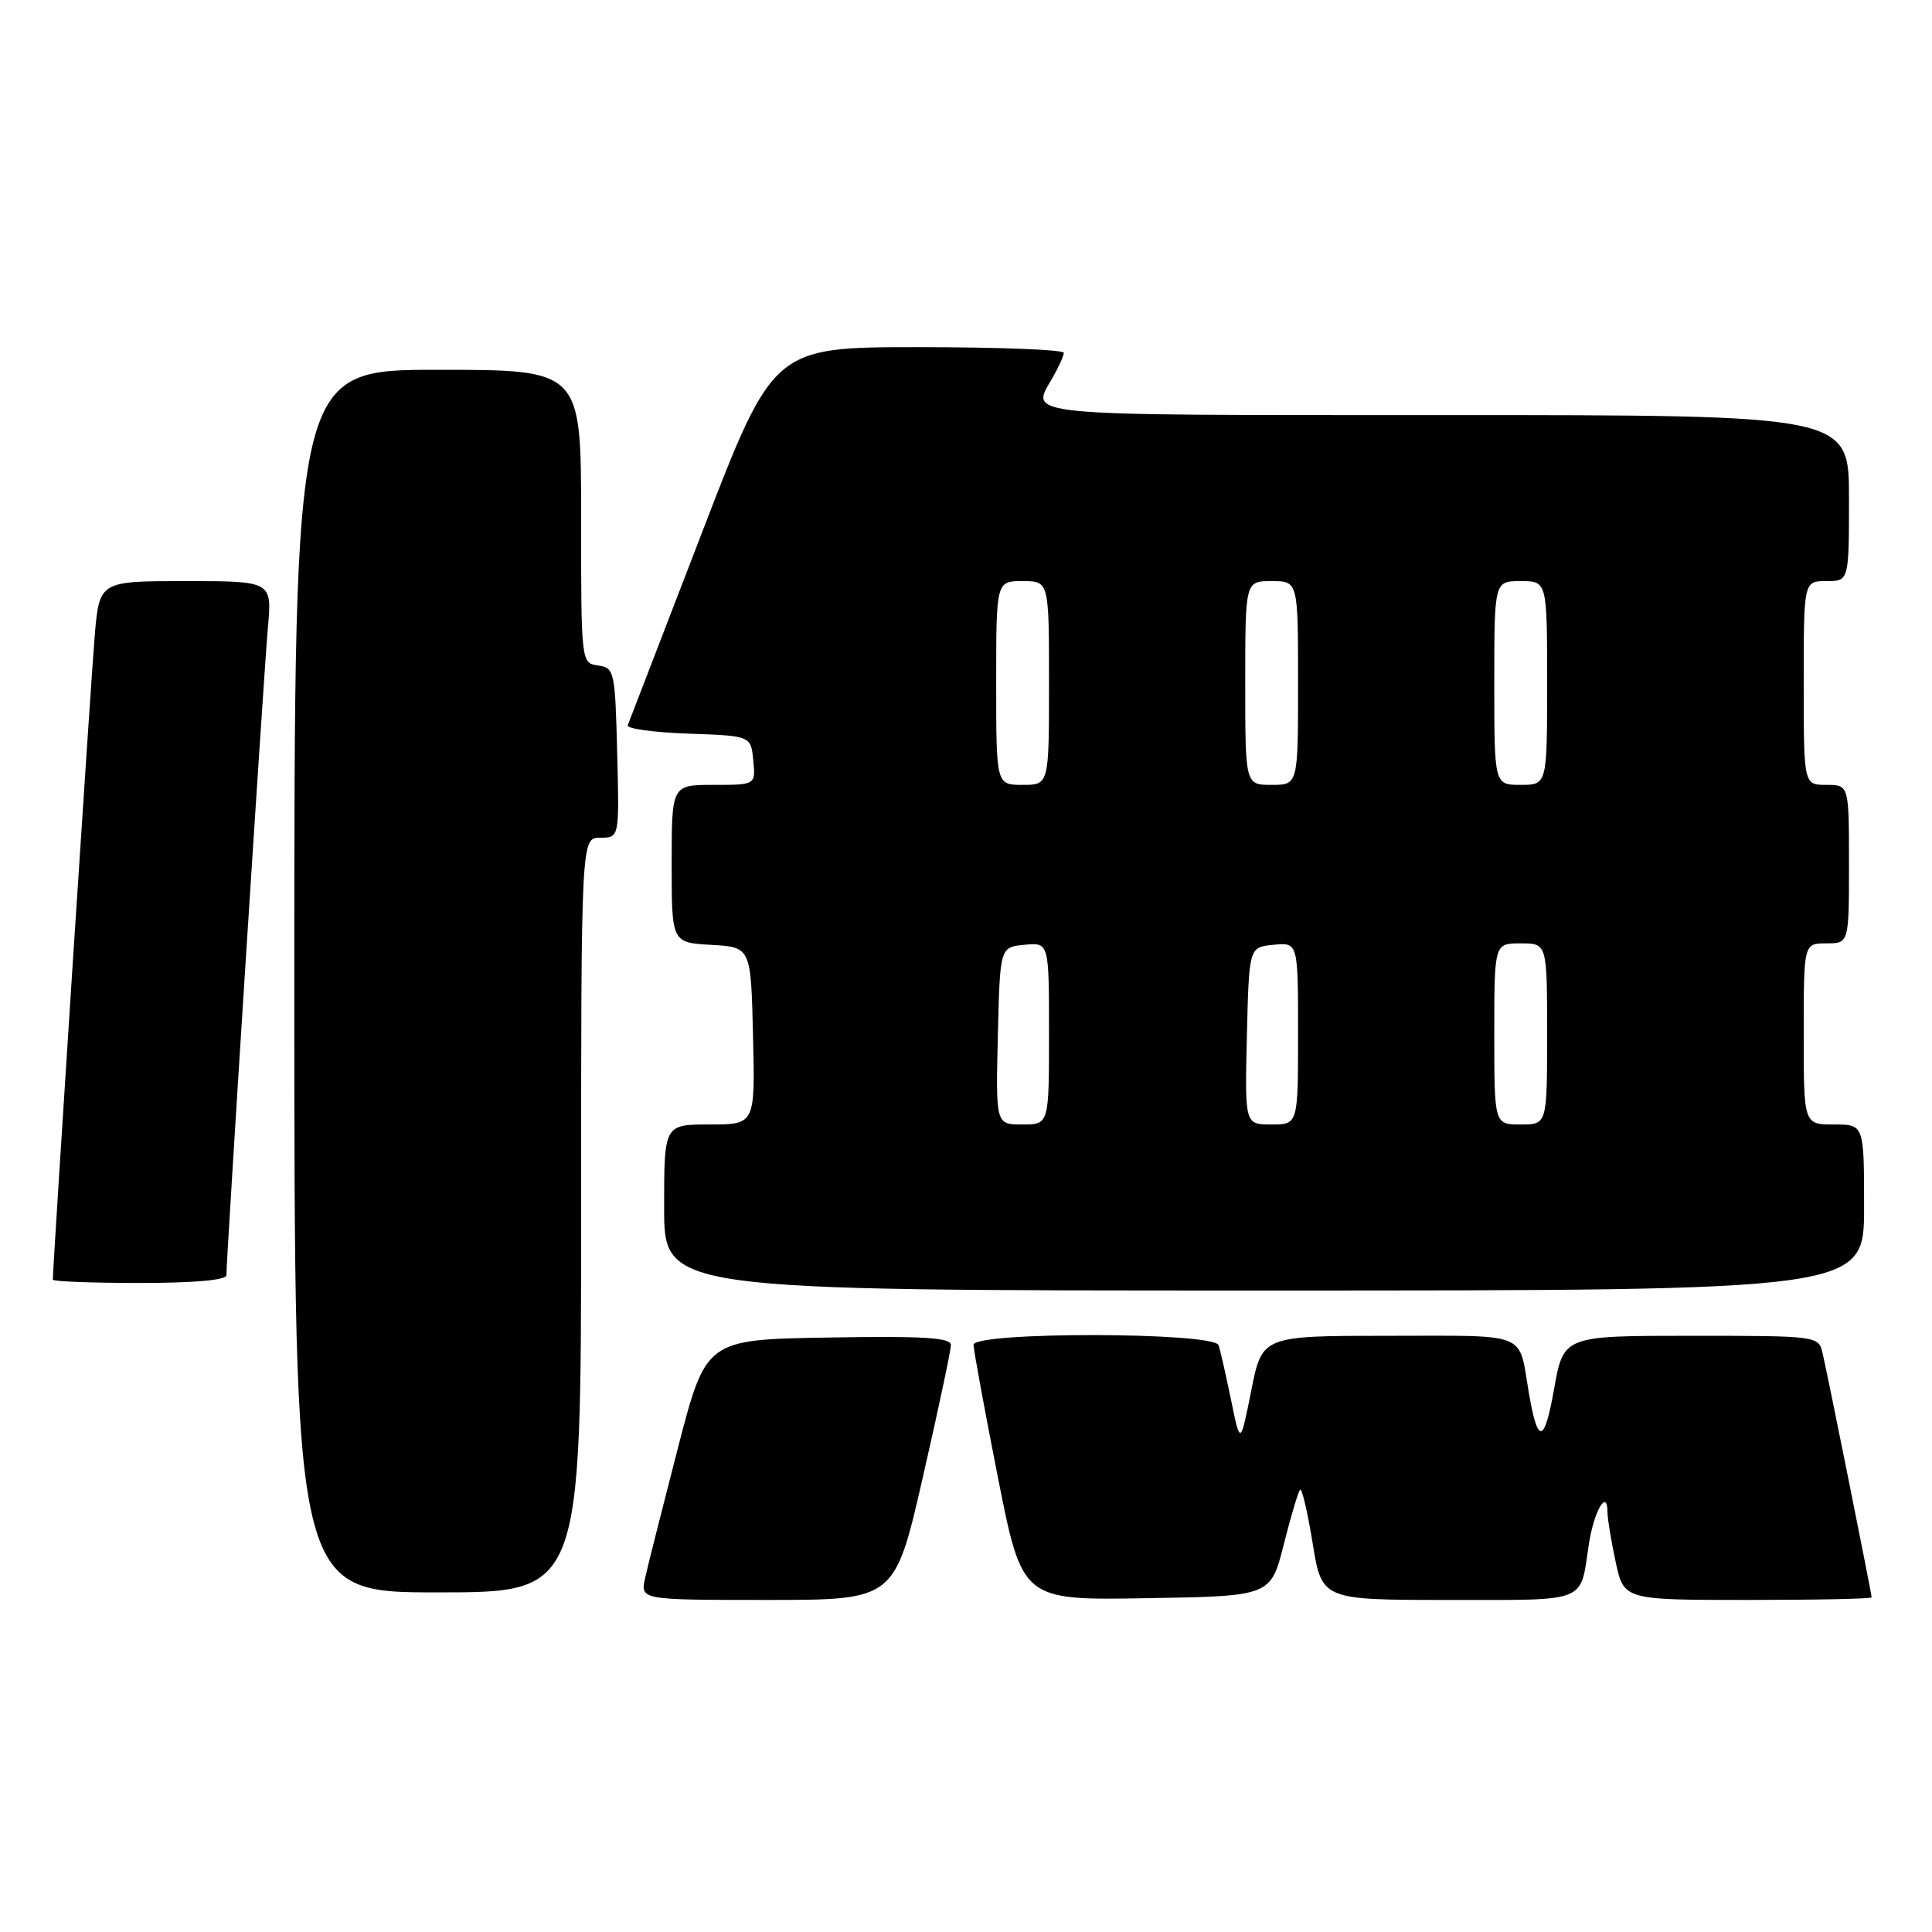 <?xml version="1.0" encoding="UTF-8" standalone="no"?>
<!DOCTYPE svg PUBLIC "-//W3C//DTD SVG 1.1//EN" "http://www.w3.org/Graphics/SVG/1.1/DTD/svg11.dtd" >
<svg xmlns="http://www.w3.org/2000/svg" xmlns:xlink="http://www.w3.org/1999/xlink" version="1.1" viewBox="0 0 256 256">
 <g >
 <path fill="currentColor"
d=" M 122.28 195.74 C 124.33 186.80 126.00 178.92 126.00 178.22 C 126.00 177.24 122.36 177.01 109.78 177.23 C 93.55 177.50 93.55 177.50 89.83 191.85 C 87.79 199.75 85.83 207.51 85.48 209.10 C 84.84 212.00 84.84 212.00 101.70 212.00 C 118.56 212.00 118.56 212.00 122.28 195.74 Z  M 170.10 204.67 C 171.04 200.92 172.02 197.65 172.27 197.40 C 172.51 197.15 173.26 200.34 173.93 204.47 C 175.15 212.00 175.15 212.00 191.97 212.00 C 210.60 212.00 209.35 212.50 210.53 204.62 C 211.19 200.23 213.00 197.14 213.00 200.39 C 213.00 201.22 213.49 204.17 214.08 206.95 C 215.17 212.00 215.17 212.00 231.58 212.00 C 240.61 212.00 248.00 211.85 248.00 211.66 C 248.00 211.17 242.14 181.98 241.49 179.25 C 240.97 177.03 240.76 177.00 224.07 177.00 C 207.18 177.00 207.18 177.00 205.92 184.07 C 204.62 191.36 203.76 191.47 202.57 184.50 C 201.19 176.37 202.75 177.00 184.05 177.00 C 167.24 177.00 167.24 177.00 165.80 184.25 C 164.35 191.50 164.35 191.50 163.12 185.50 C 162.44 182.20 161.70 178.94 161.47 178.25 C 160.90 176.49 129.00 176.44 129.00 178.20 C 129.00 178.86 130.45 186.75 132.22 195.72 C 135.45 212.05 135.45 212.05 151.91 211.77 C 168.37 211.50 168.37 211.50 170.10 204.67 Z  M 77.00 161.00 C 77.00 111.00 77.00 111.00 79.53 111.00 C 82.07 111.00 82.07 111.00 81.78 99.75 C 81.51 88.94 81.41 88.49 79.25 88.18 C 77.00 87.86 77.00 87.82 77.00 68.43 C 77.00 49.00 77.00 49.00 58.00 49.00 C 39.00 49.00 39.00 49.00 39.00 130.00 C 39.00 211.00 39.00 211.00 58.00 211.00 C 77.00 211.00 77.00 211.00 77.00 161.00 Z  M 247.00 160.00 C 247.00 149.00 247.00 149.00 243.00 149.00 C 239.00 149.00 239.00 149.00 239.00 137.00 C 239.00 125.00 239.00 125.00 242.00 125.00 C 245.00 125.00 245.00 125.00 245.00 114.50 C 245.00 104.00 245.00 104.00 242.00 104.00 C 239.00 104.00 239.00 104.00 239.00 90.50 C 239.00 77.00 239.00 77.00 242.00 77.00 C 245.00 77.00 245.00 77.00 245.00 66.00 C 245.00 55.00 245.00 55.00 191.50 55.00 C 134.19 55.00 136.51 55.22 139.50 50.00 C 140.29 48.62 140.95 47.16 140.96 46.75 C 140.98 46.34 132.33 46.00 121.74 46.00 C 102.47 46.00 102.47 46.00 92.99 70.64 C 87.77 84.19 83.36 95.65 83.18 96.10 C 83.00 96.55 86.60 97.05 91.18 97.21 C 99.50 97.50 99.50 97.50 99.81 100.75 C 100.13 104.00 100.13 104.00 94.56 104.00 C 89.00 104.00 89.00 104.00 89.00 114.45 C 89.00 124.90 89.00 124.90 94.25 125.20 C 99.50 125.50 99.50 125.50 99.78 137.25 C 100.06 149.00 100.06 149.00 94.03 149.00 C 88.00 149.00 88.00 149.00 88.00 160.00 C 88.00 171.00 88.00 171.00 167.50 171.00 C 247.00 171.00 247.00 171.00 247.00 160.00 Z  M 30.00 168.97 C 30.00 166.64 34.97 89.03 35.49 83.25 C 36.06 77.00 36.06 77.00 24.61 77.00 C 13.17 77.00 13.17 77.00 12.55 84.25 C 12.06 89.95 7.00 167.73 7.00 169.56 C 7.00 169.80 12.18 170.00 18.50 170.00 C 25.75 170.00 30.00 169.62 30.00 168.97 Z  M 132.22 137.25 C 132.50 125.50 132.50 125.50 135.75 125.19 C 139.00 124.87 139.00 124.87 139.00 136.94 C 139.00 149.00 139.00 149.00 135.47 149.00 C 131.94 149.00 131.94 149.00 132.22 137.25 Z  M 165.22 137.25 C 165.50 125.50 165.50 125.50 168.75 125.19 C 172.00 124.87 172.00 124.87 172.00 136.94 C 172.00 149.00 172.00 149.00 168.47 149.00 C 164.94 149.00 164.94 149.00 165.22 137.25 Z  M 198.00 137.00 C 198.00 125.00 198.00 125.00 201.50 125.00 C 205.00 125.00 205.00 125.00 205.00 137.00 C 205.00 149.00 205.00 149.00 201.50 149.00 C 198.00 149.00 198.00 149.00 198.00 137.00 Z  M 132.00 90.50 C 132.00 77.00 132.00 77.00 135.50 77.00 C 139.00 77.00 139.00 77.00 139.00 90.50 C 139.00 104.00 139.00 104.00 135.50 104.00 C 132.00 104.00 132.00 104.00 132.00 90.50 Z  M 165.00 90.50 C 165.00 77.00 165.00 77.00 168.50 77.00 C 172.00 77.00 172.00 77.00 172.00 90.50 C 172.00 104.00 172.00 104.00 168.50 104.00 C 165.00 104.00 165.00 104.00 165.00 90.50 Z  M 198.00 90.50 C 198.00 77.00 198.00 77.00 201.50 77.00 C 205.00 77.00 205.00 77.00 205.00 90.50 C 205.00 104.00 205.00 104.00 201.50 104.00 C 198.00 104.00 198.00 104.00 198.00 90.50 Z "/>
</g>
</svg>